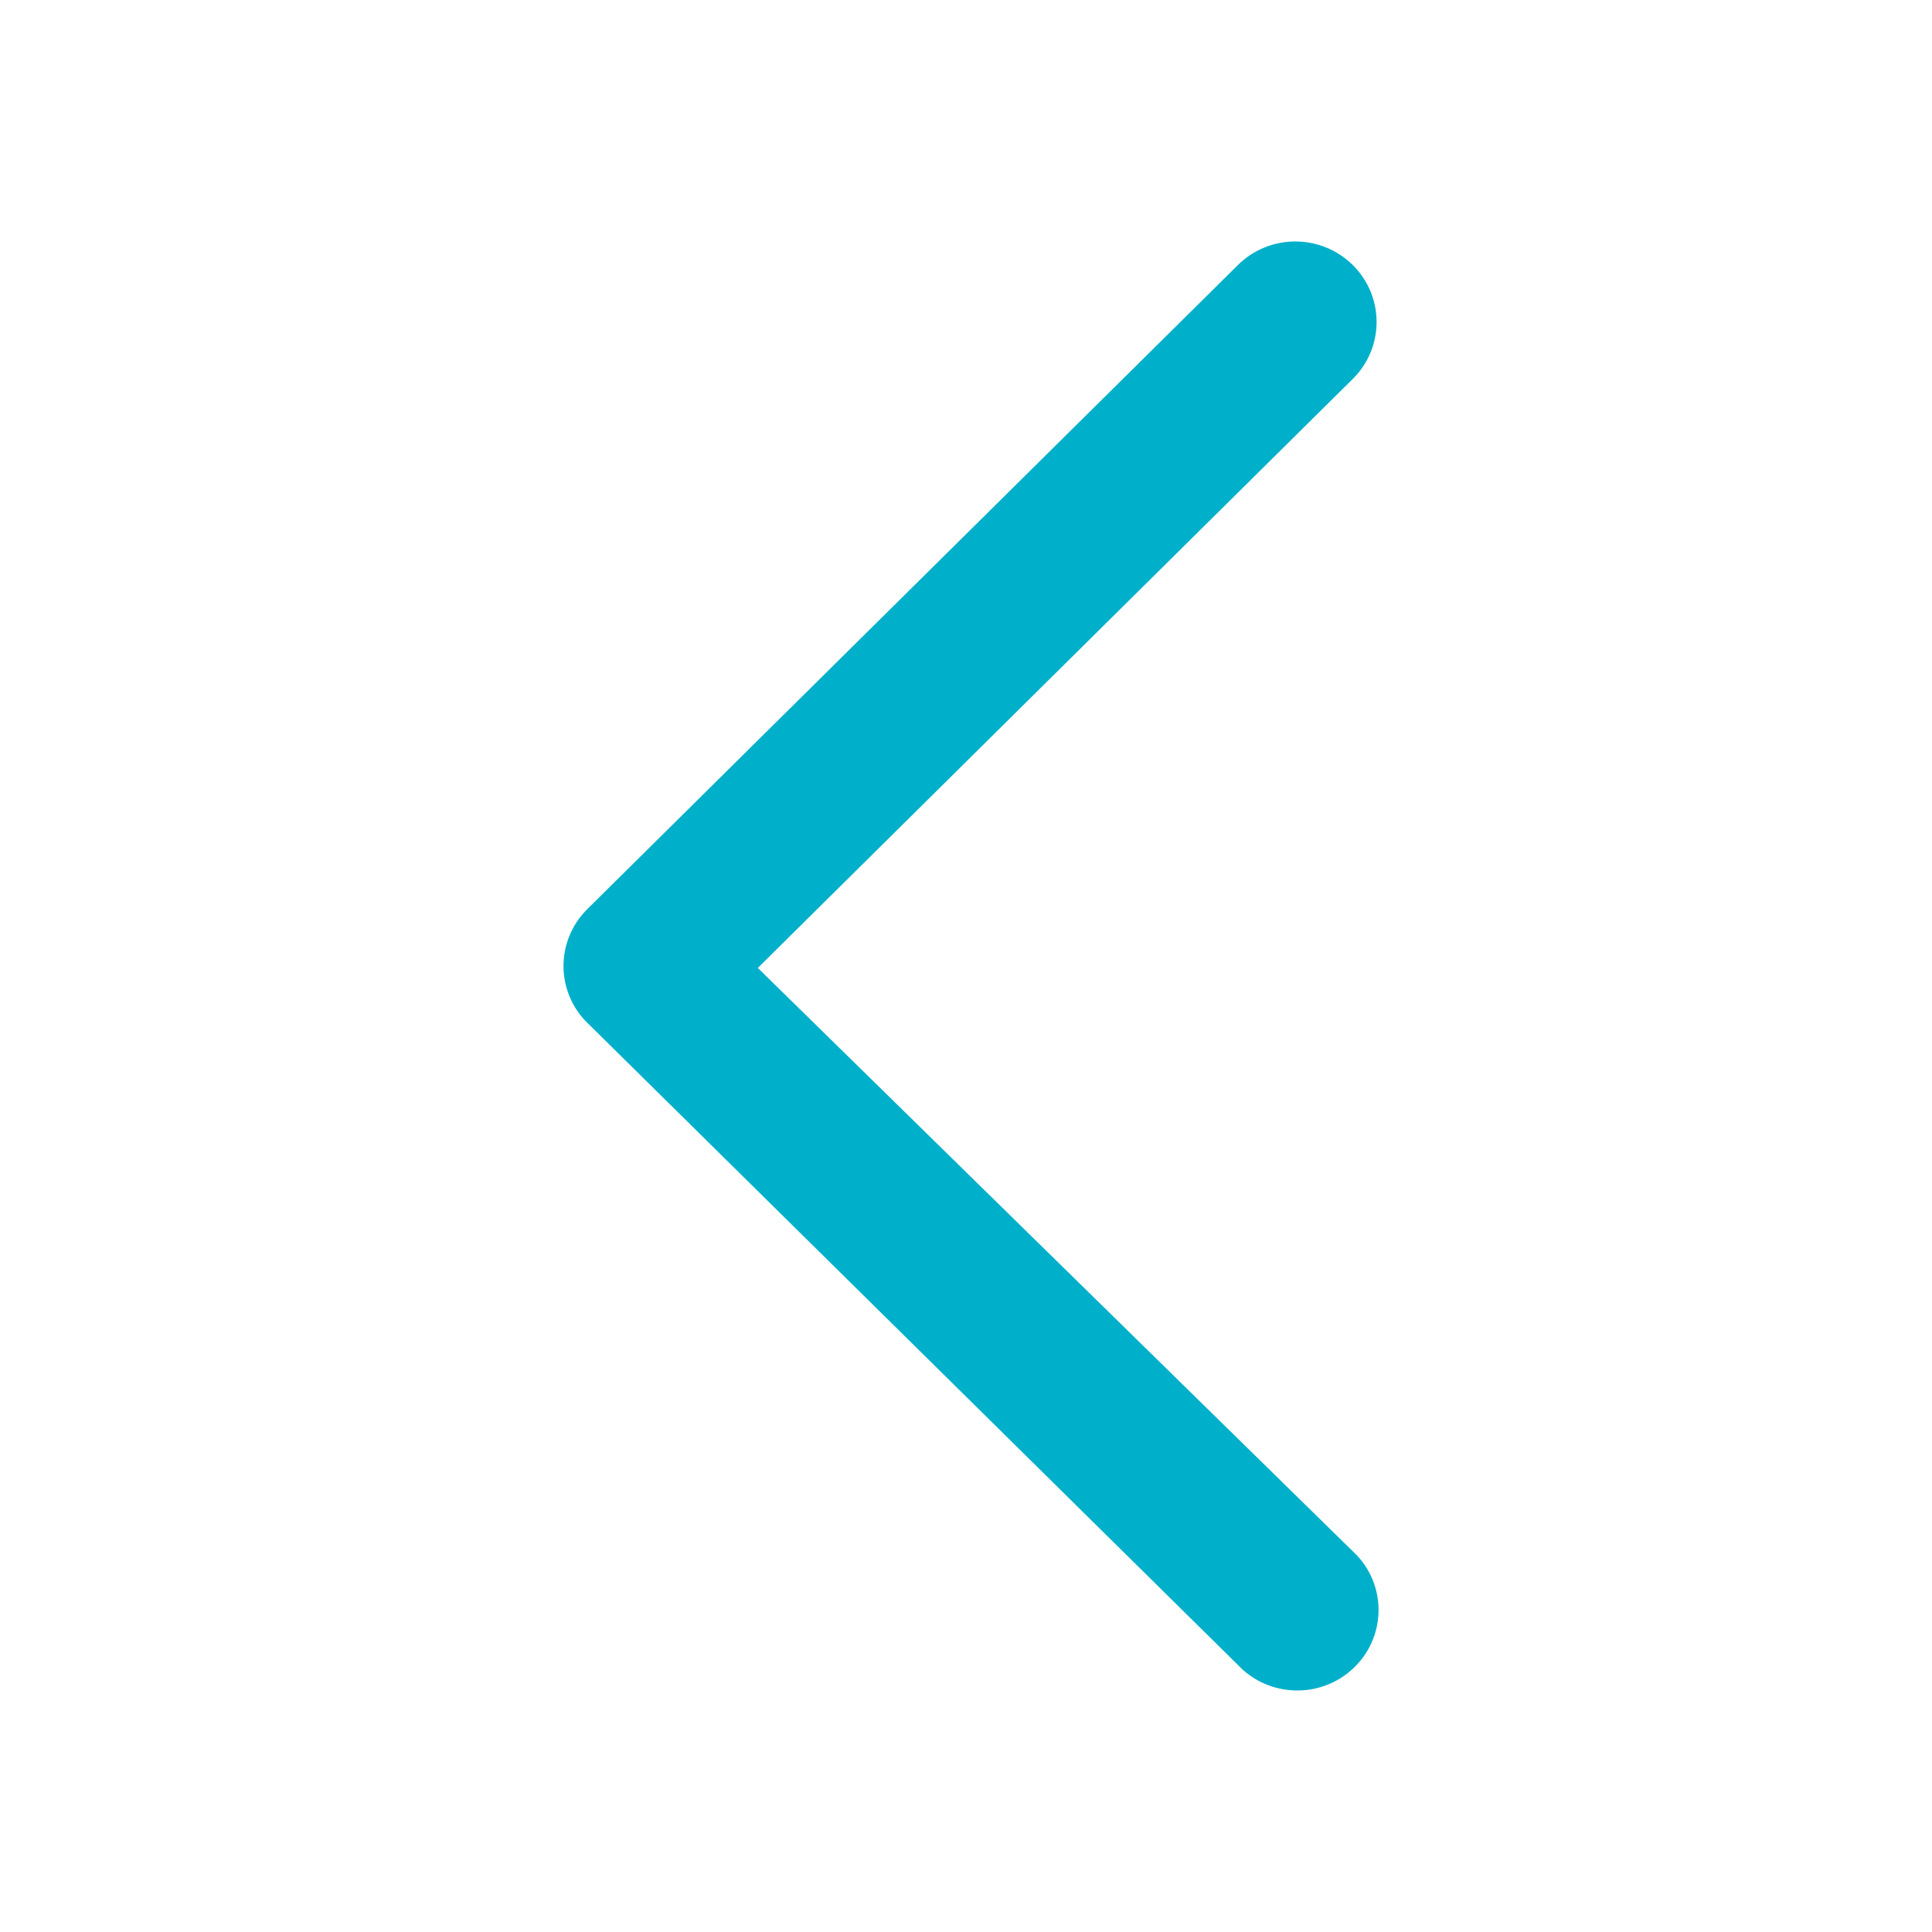<svg width="24" height="24" viewBox="0 0 24 24" fill="none" xmlns="http://www.w3.org/2000/svg">
<path fill-rule="evenodd" clip-rule="evenodd" d="M16.805 3.293C17.199 3.683 17.199 4.317 16.805 4.707L9.414 12.024L16.853 19.318C17.234 19.721 17.212 20.354 16.804 20.731C16.396 21.108 15.757 21.086 15.377 20.682L7.272 12.682C6.9 12.288 6.911 11.674 7.296 11.293L15.377 3.293C15.771 2.902 16.41 2.902 16.805 3.293Z" fill="#00B0CA"/>
</svg>
